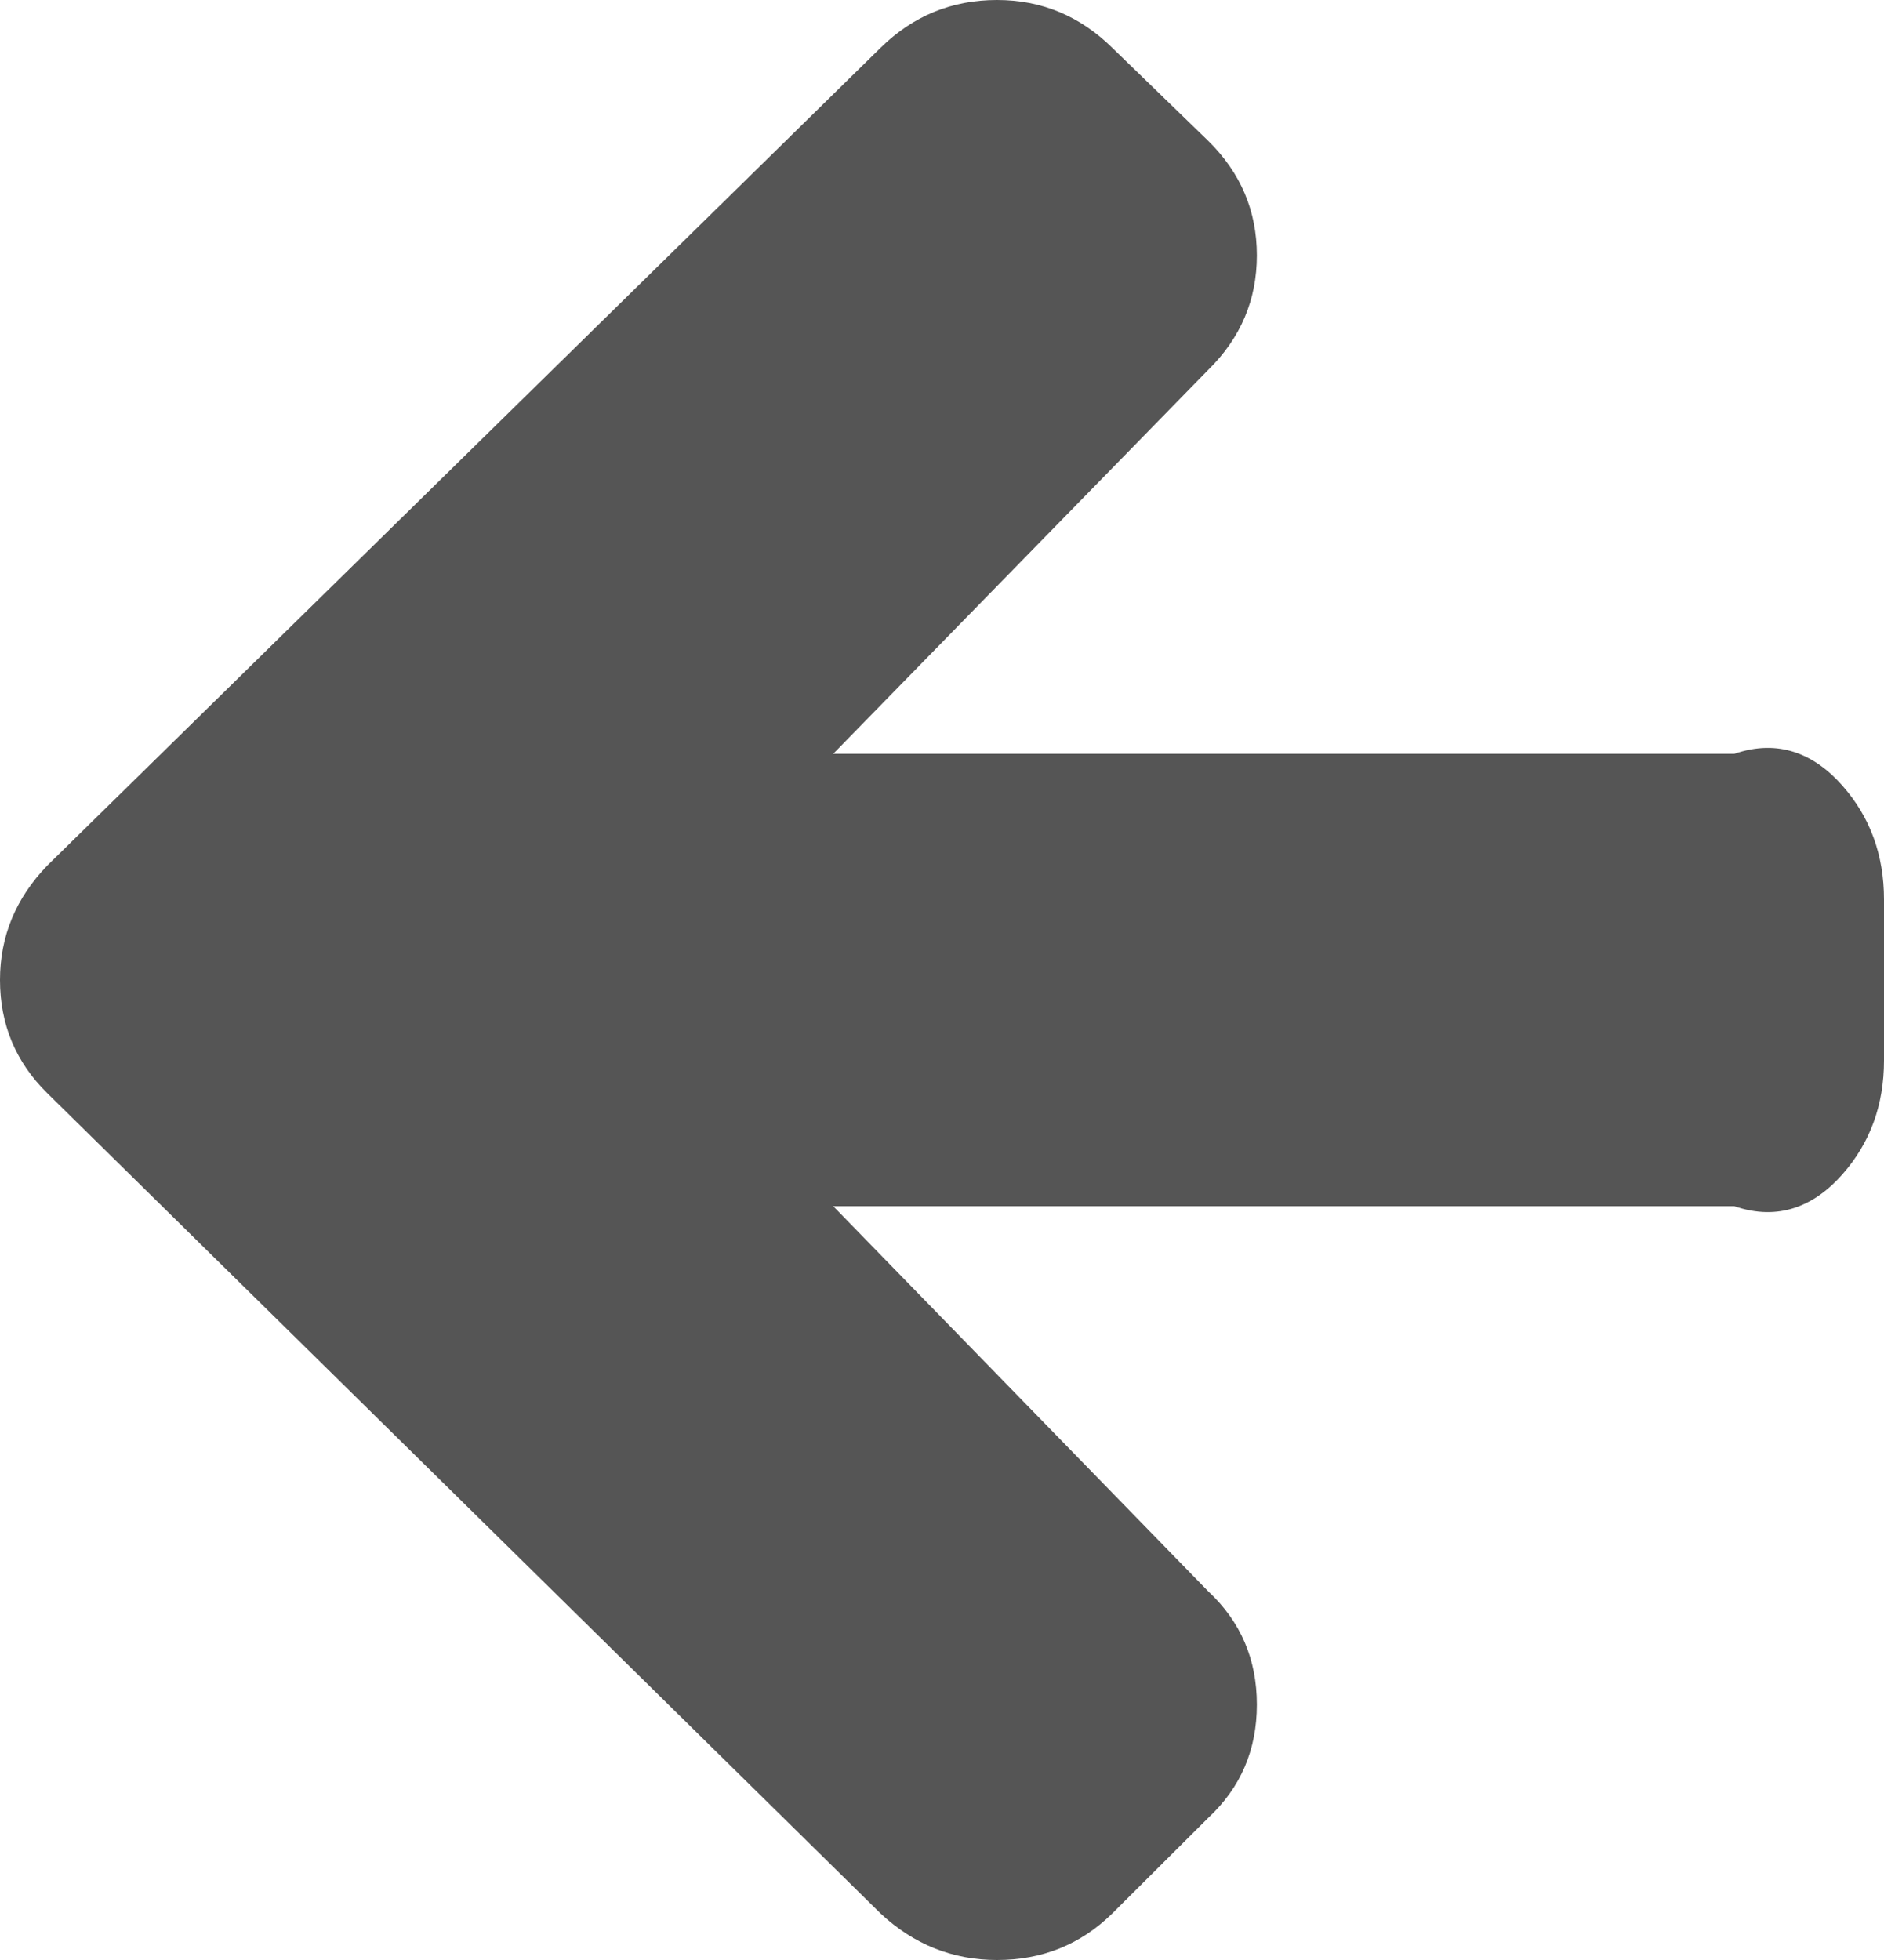 ﻿<?xml version="1.0" encoding="utf-8"?>
<svg version="1.1" xmlns:xlink="http://www.w3.org/1999/xlink" width="25px" height="26px" xmlns="http://www.w3.org/2000/svg">
  <g transform="matrix(1 0 0 1 -18 -11 )">
    <path d="M 24.448 10.422  C 24.816 10.839  25 11.342  25 11.932  L 25 14.068  C 25 14.658  24.816 15.161  24.448 15.578  C 24.08 15.996  23.602 16.204  23.013 16  L 11.056 16  L 16.033 21.11  C 16.463 21.511  16.678 22.012  16.678 22.612  C 16.678 23.213  16.463 23.714  16.033 24.114  L 14.759 25.383  C 14.34 25.794  13.83 26  13.23 26  C 12.642 26  12.126 25.794  11.685 25.383  L 0.628 14.502  C 0.209 14.09  0 13.59  0 13  C 0 12.421  0.209 11.915  0.628 11.481  L 11.685 0.634  C 12.115 0.211  12.63 0  13.23 0  C 13.819 0  14.329 0.211  14.759 0.634  L 16.033 1.869  C 16.463 2.292  16.678 2.798  16.678 3.388  C 16.678 3.977  16.463 4.484  16.033 4.906  L 11.056 10  L 23.013 10  C 23.602 9.796  24.08 10.004  24.448 10.422  Z " fill-rule="nonzero" fill="#555555" stroke="none" transform="matrix(1 0 0 1 18 11 )" />
  </g>
</svg>